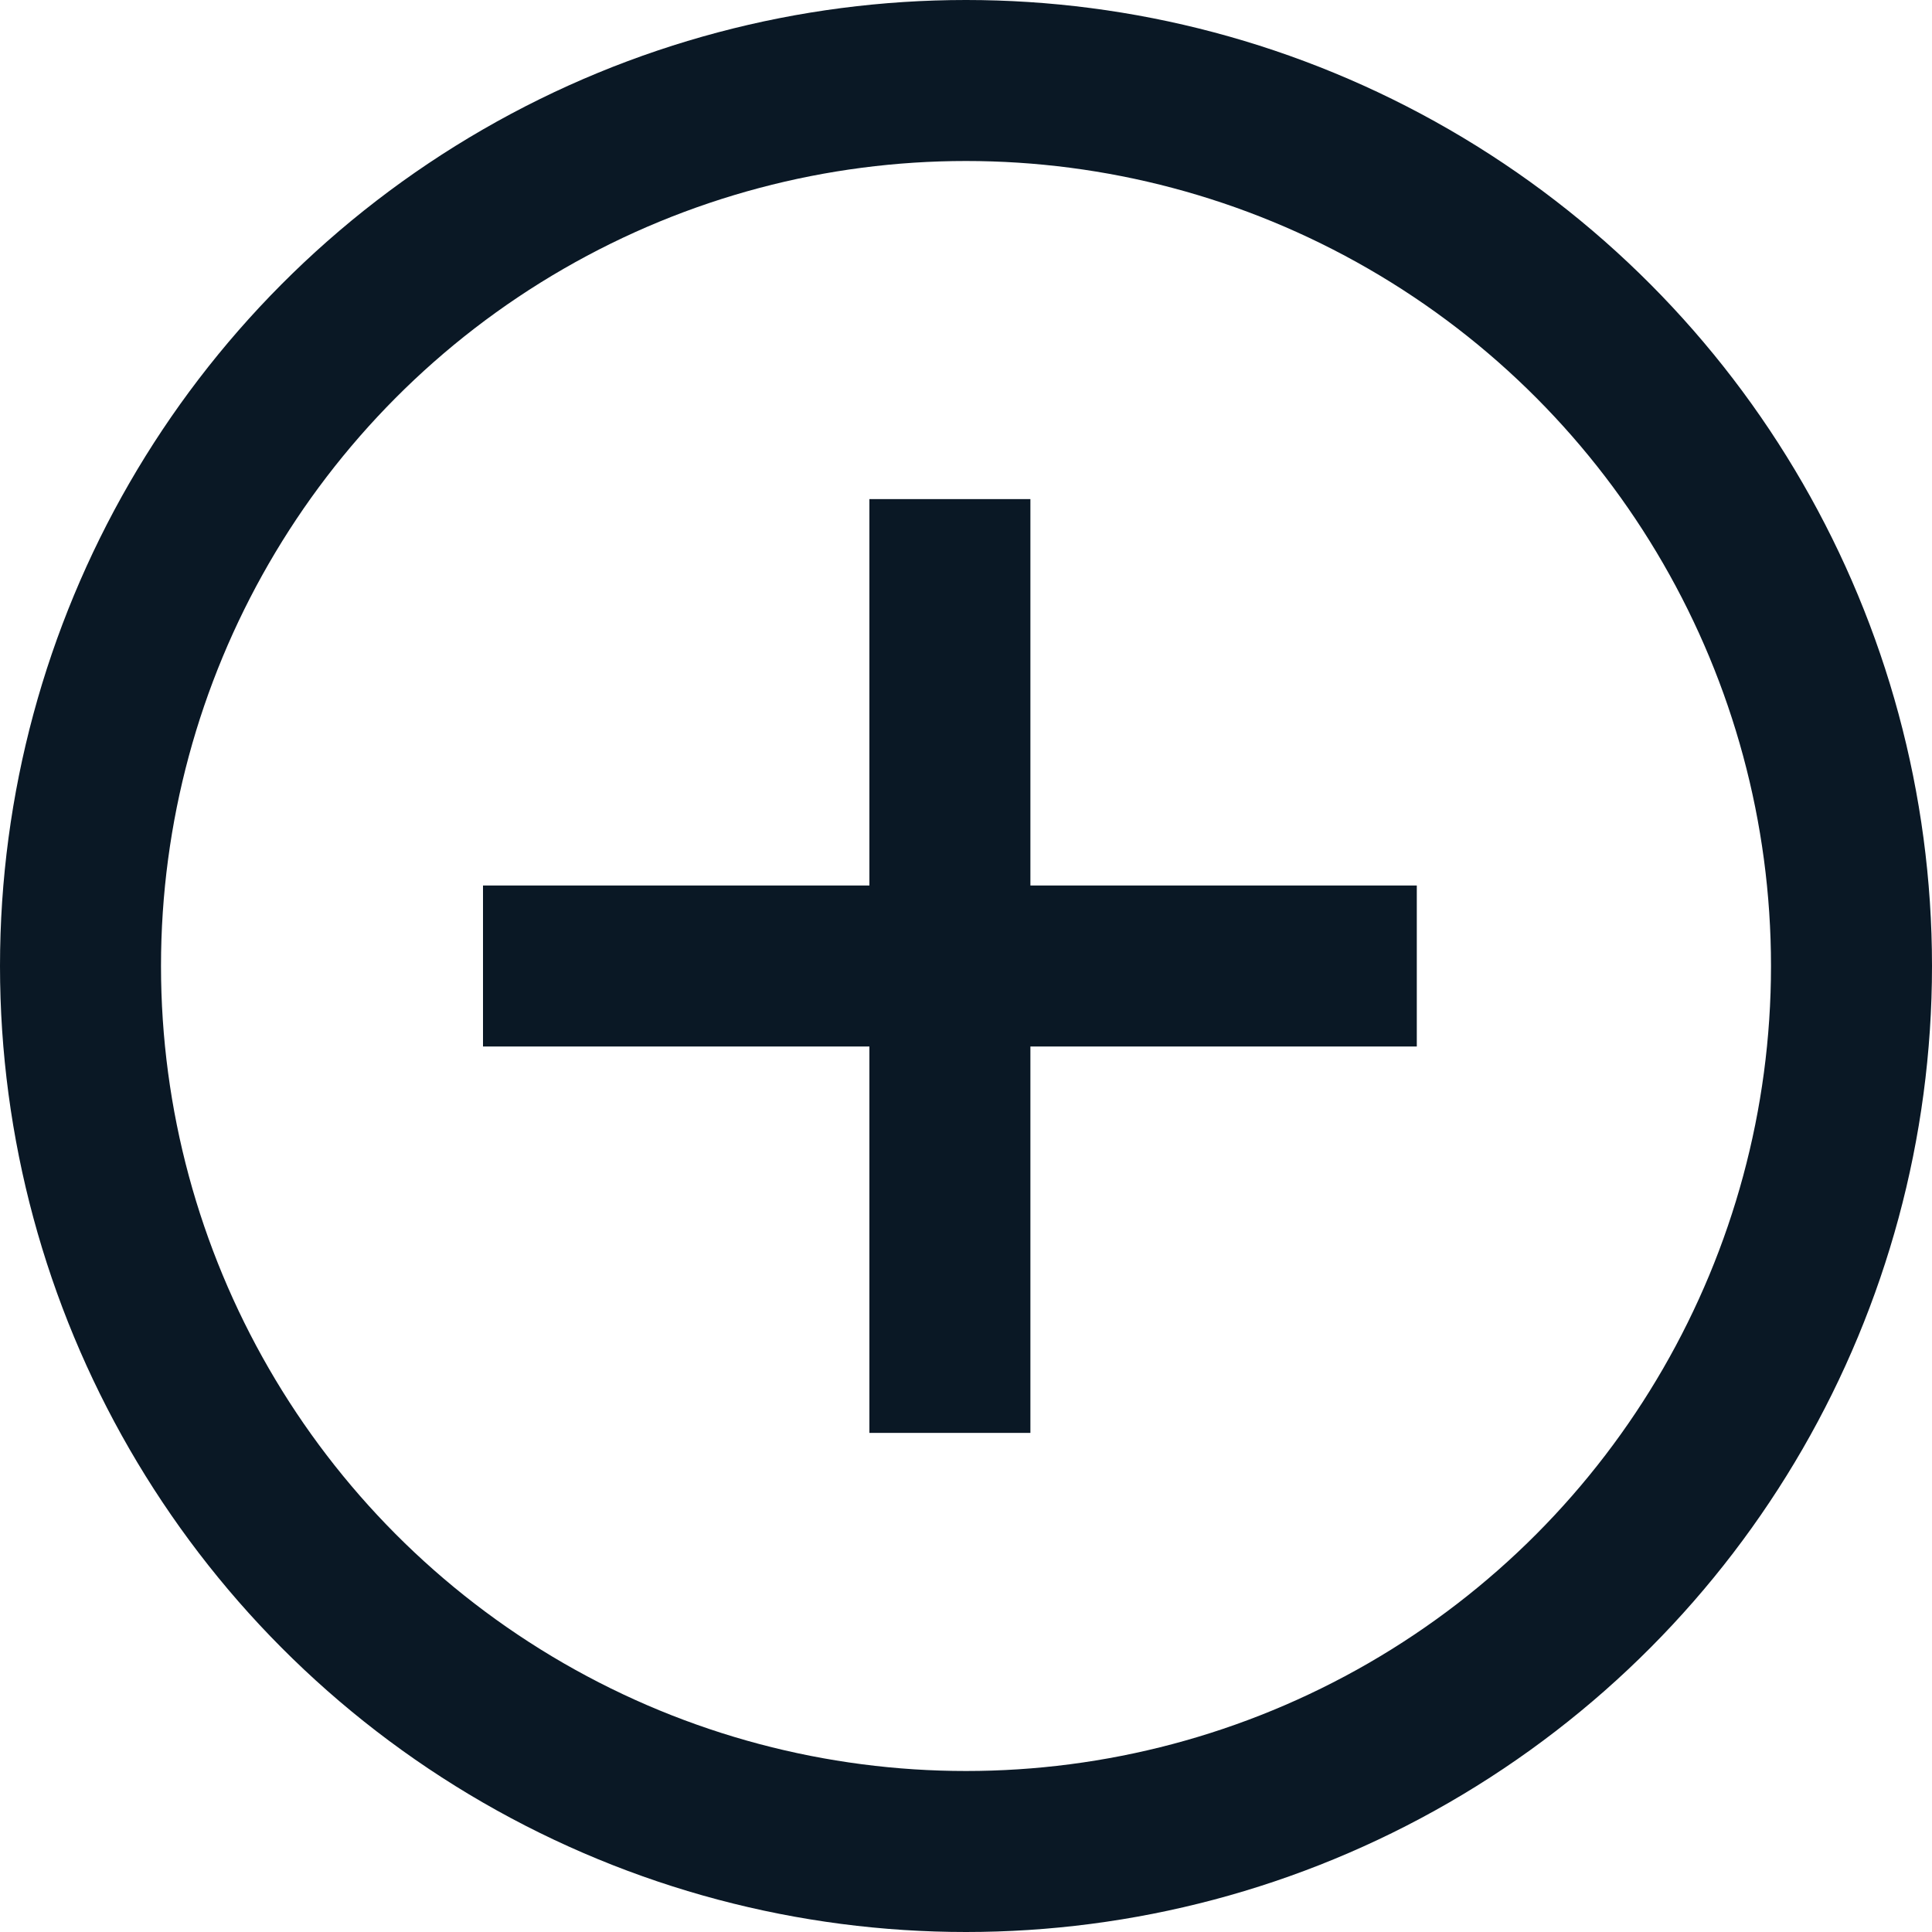 <svg width="24" height="24" viewBox="0 0 24 24" fill="none" xmlns="http://www.w3.org/2000/svg">
<circle cx="12" cy="12" r="11" stroke="#0A1825" stroke-width="2"/>
<path d="M6 12H17.6" stroke="#0A1825" stroke-width="2"/>
<path d="M11.8 6.2V17.8" stroke="#0A1825" stroke-width="2"/>
</svg>
